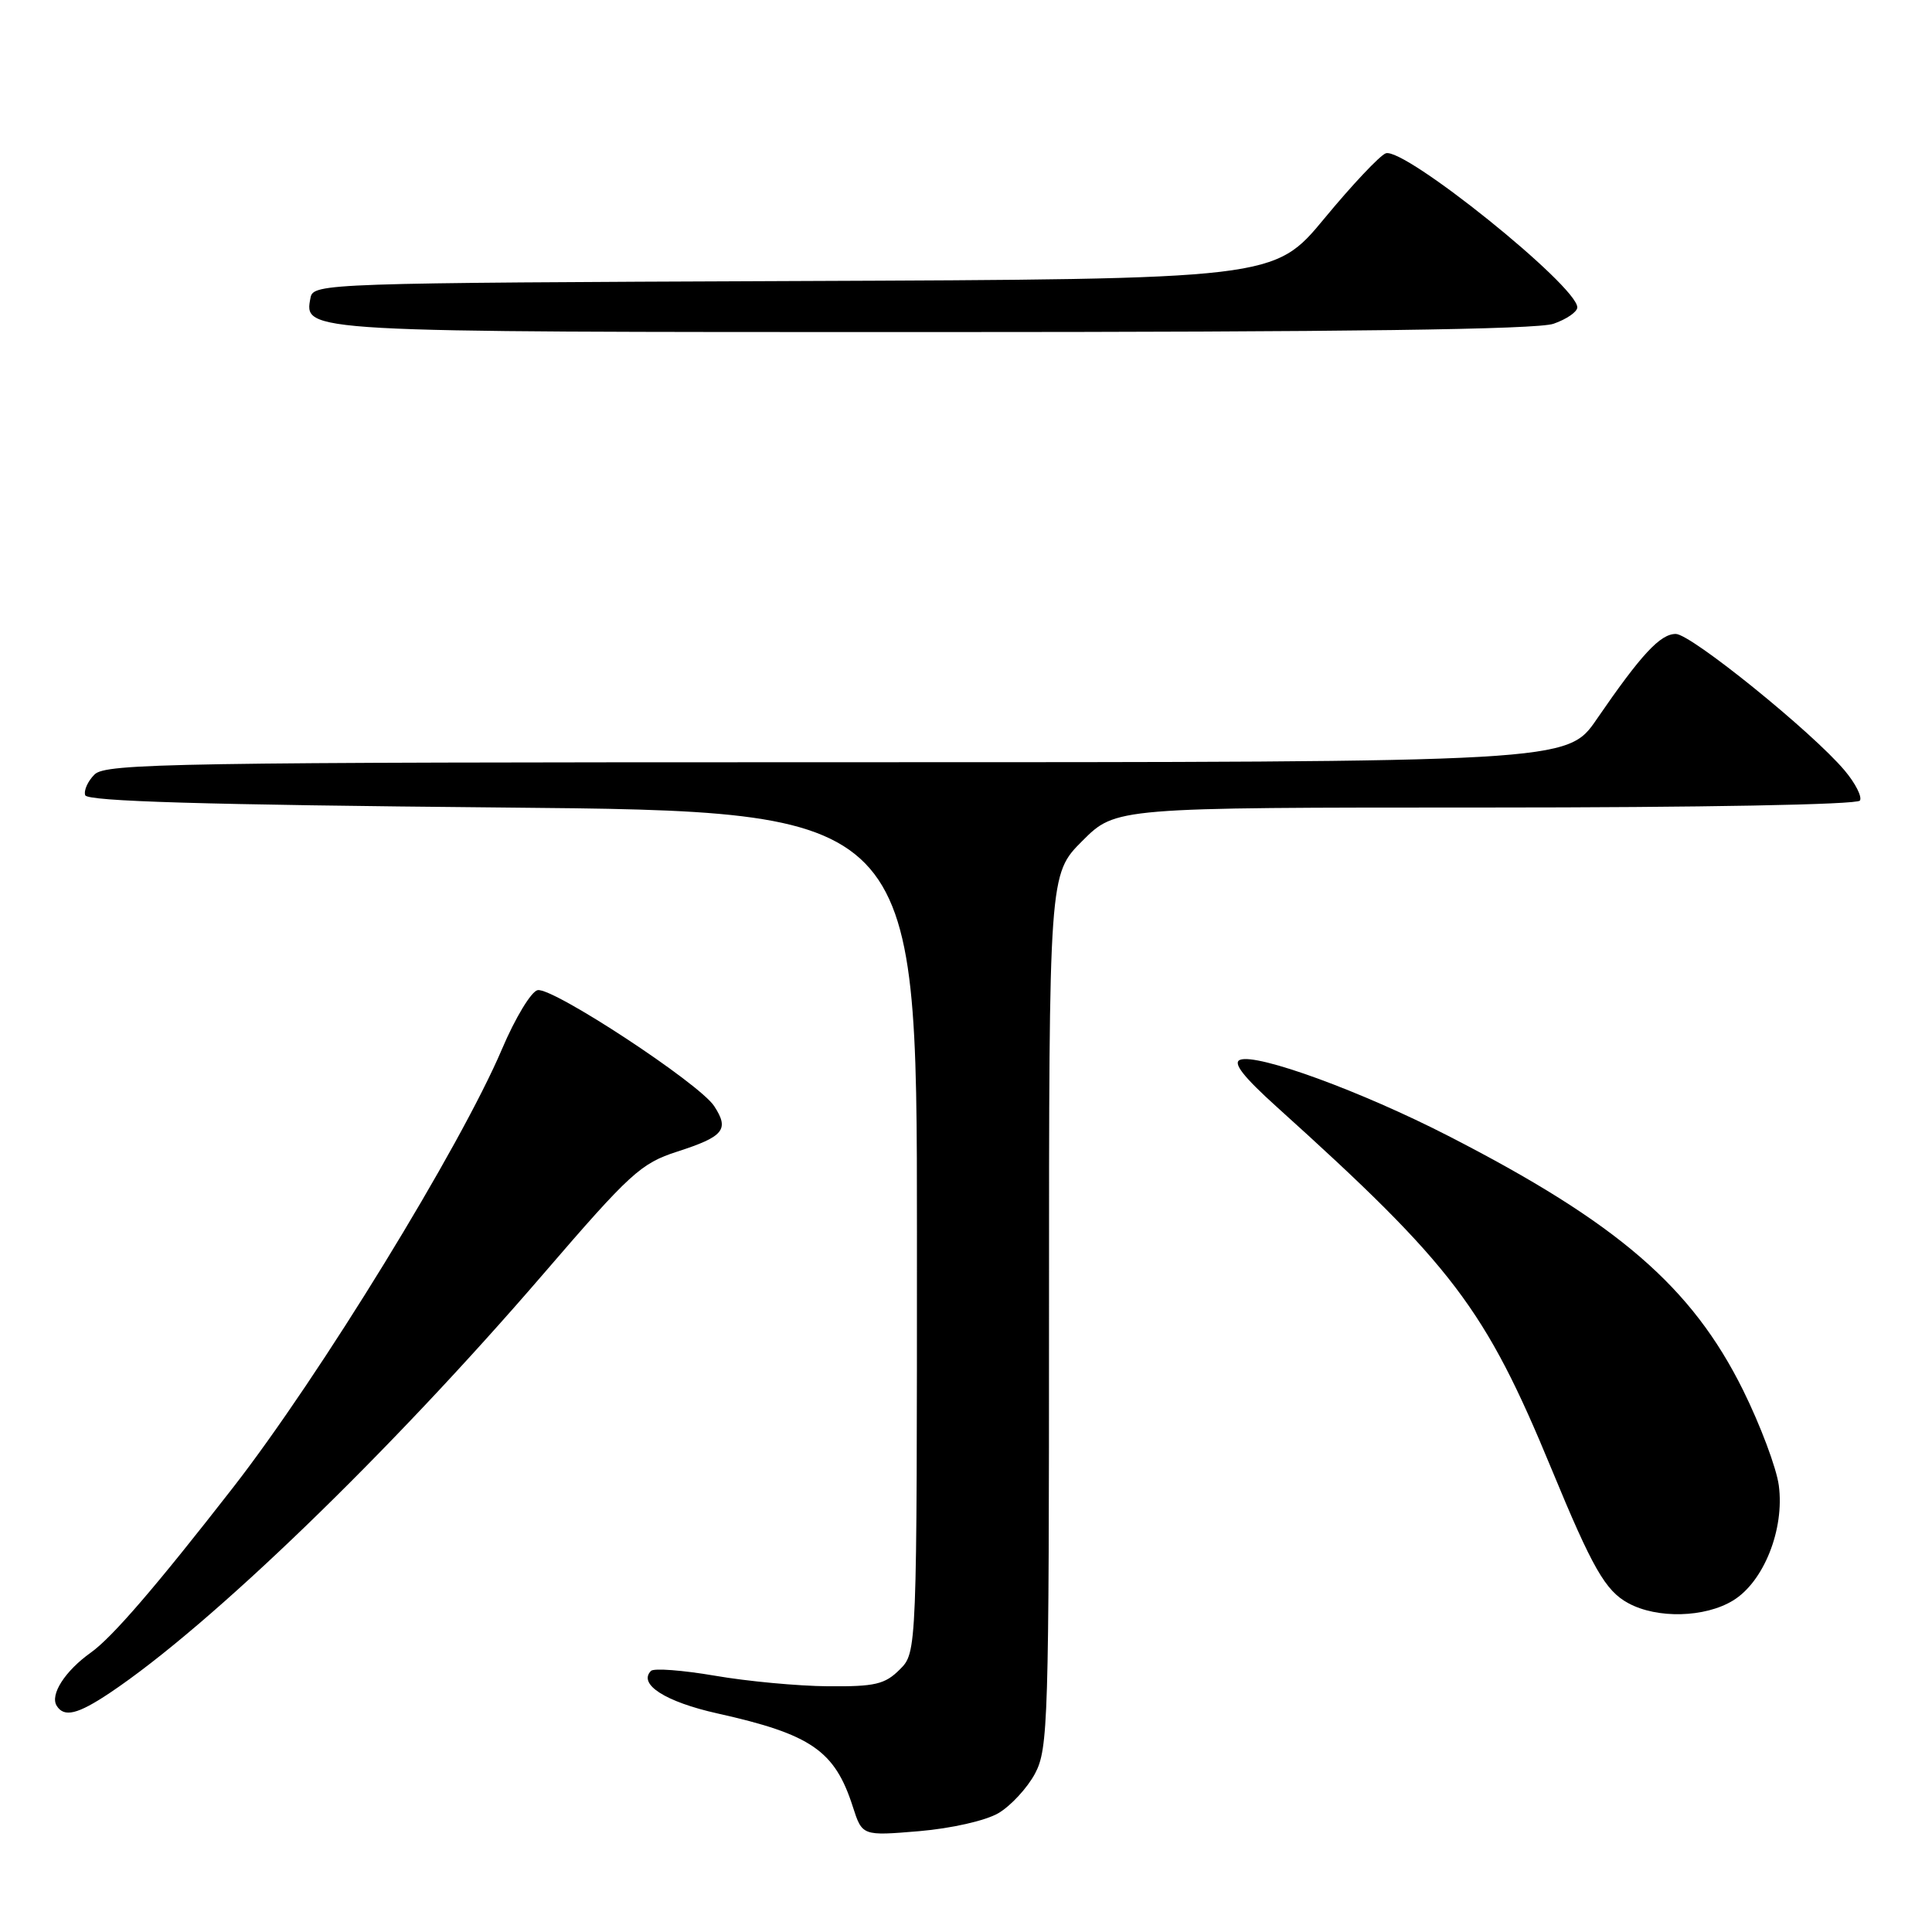 <?xml version="1.0" encoding="UTF-8" standalone="no"?>
<!DOCTYPE svg PUBLIC "-//W3C//DTD SVG 1.1//EN" "http://www.w3.org/Graphics/SVG/1.1/DTD/svg11.dtd" >
<svg xmlns="http://www.w3.org/2000/svg" xmlns:xlink="http://www.w3.org/1999/xlink" version="1.1" viewBox="0 0 256 256">
 <g >
 <path fill="currentColor"
d=" M 132.30 240.25 C 133.93 239.29 136.11 236.93 137.14 235.02 C 138.89 231.73 139.00 228.20 139.00 173.69 C 139.00 115.84 139.00 115.84 143.42 111.42 C 147.84 107.00 147.84 107.00 196.86 107.00 C 225.44 107.00 246.12 106.62 246.45 106.08 C 246.76 105.58 245.85 103.79 244.43 102.10 C 240.15 97.01 224.06 84.00 222.05 84.00 C 219.99 84.00 217.48 86.70 211.58 95.29 C 207.67 101.00 207.67 101.00 110.91 101.00 C 23.14 101.00 13.99 101.15 12.53 102.62 C 11.64 103.50 11.08 104.74 11.29 105.37 C 11.56 106.18 26.93 106.64 66.58 107.00 C 121.50 107.50 121.50 107.50 121.50 163.22 C 121.50 218.95 121.50 218.95 119.22 221.22 C 117.25 223.19 115.94 223.49 109.72 223.44 C 105.75 223.41 99.00 222.78 94.73 222.04 C 90.45 221.31 86.65 221.02 86.26 221.40 C 84.51 223.16 88.16 225.50 95.07 227.04 C 107.49 229.81 110.62 231.97 113.00 239.39 C 114.25 243.27 114.25 243.27 121.78 242.64 C 126.09 242.27 130.59 241.25 132.30 240.25 Z  M 14.52 224.34 C 27.86 215.43 51.62 192.47 72.00 168.80 C 83.50 155.44 84.92 154.15 89.72 152.60 C 95.92 150.60 96.67 149.68 94.63 146.56 C 92.65 143.54 73.26 130.80 71.24 131.20 C 70.40 131.36 68.27 134.88 66.52 139.00 C 61.01 151.96 42.36 182.36 30.87 197.12 C 20.65 210.25 14.87 216.96 12.03 218.98 C 8.62 221.41 6.60 224.55 7.51 226.02 C 8.49 227.60 10.28 227.17 14.52 224.34 Z  M 229.63 212.08 C 233.71 209.60 236.48 202.63 235.70 196.82 C 235.39 194.51 233.26 188.84 230.97 184.21 C 224.18 170.51 214.37 162.04 191.94 150.53 C 180.37 144.59 166.60 139.56 164.32 140.43 C 163.30 140.82 164.74 142.67 169.19 146.68 C 192.51 167.71 196.79 173.35 205.59 194.66 C 211.00 207.77 212.72 210.79 215.76 212.43 C 219.59 214.51 225.91 214.35 229.63 212.08 Z  M 205.85 42.90 C 207.58 42.30 209.00 41.32 209.00 40.73 C 209.00 37.89 186.00 19.40 183.61 20.32 C 182.81 20.63 179.16 24.50 175.50 28.93 C 168.83 36.99 168.83 36.99 105.18 37.24 C 43.15 37.49 41.52 37.55 41.15 39.43 C 40.27 44.04 39.60 44.00 123.54 44.00 C 178.44 44.00 203.67 43.66 205.85 42.90 Z "/>
</g>
</svg>